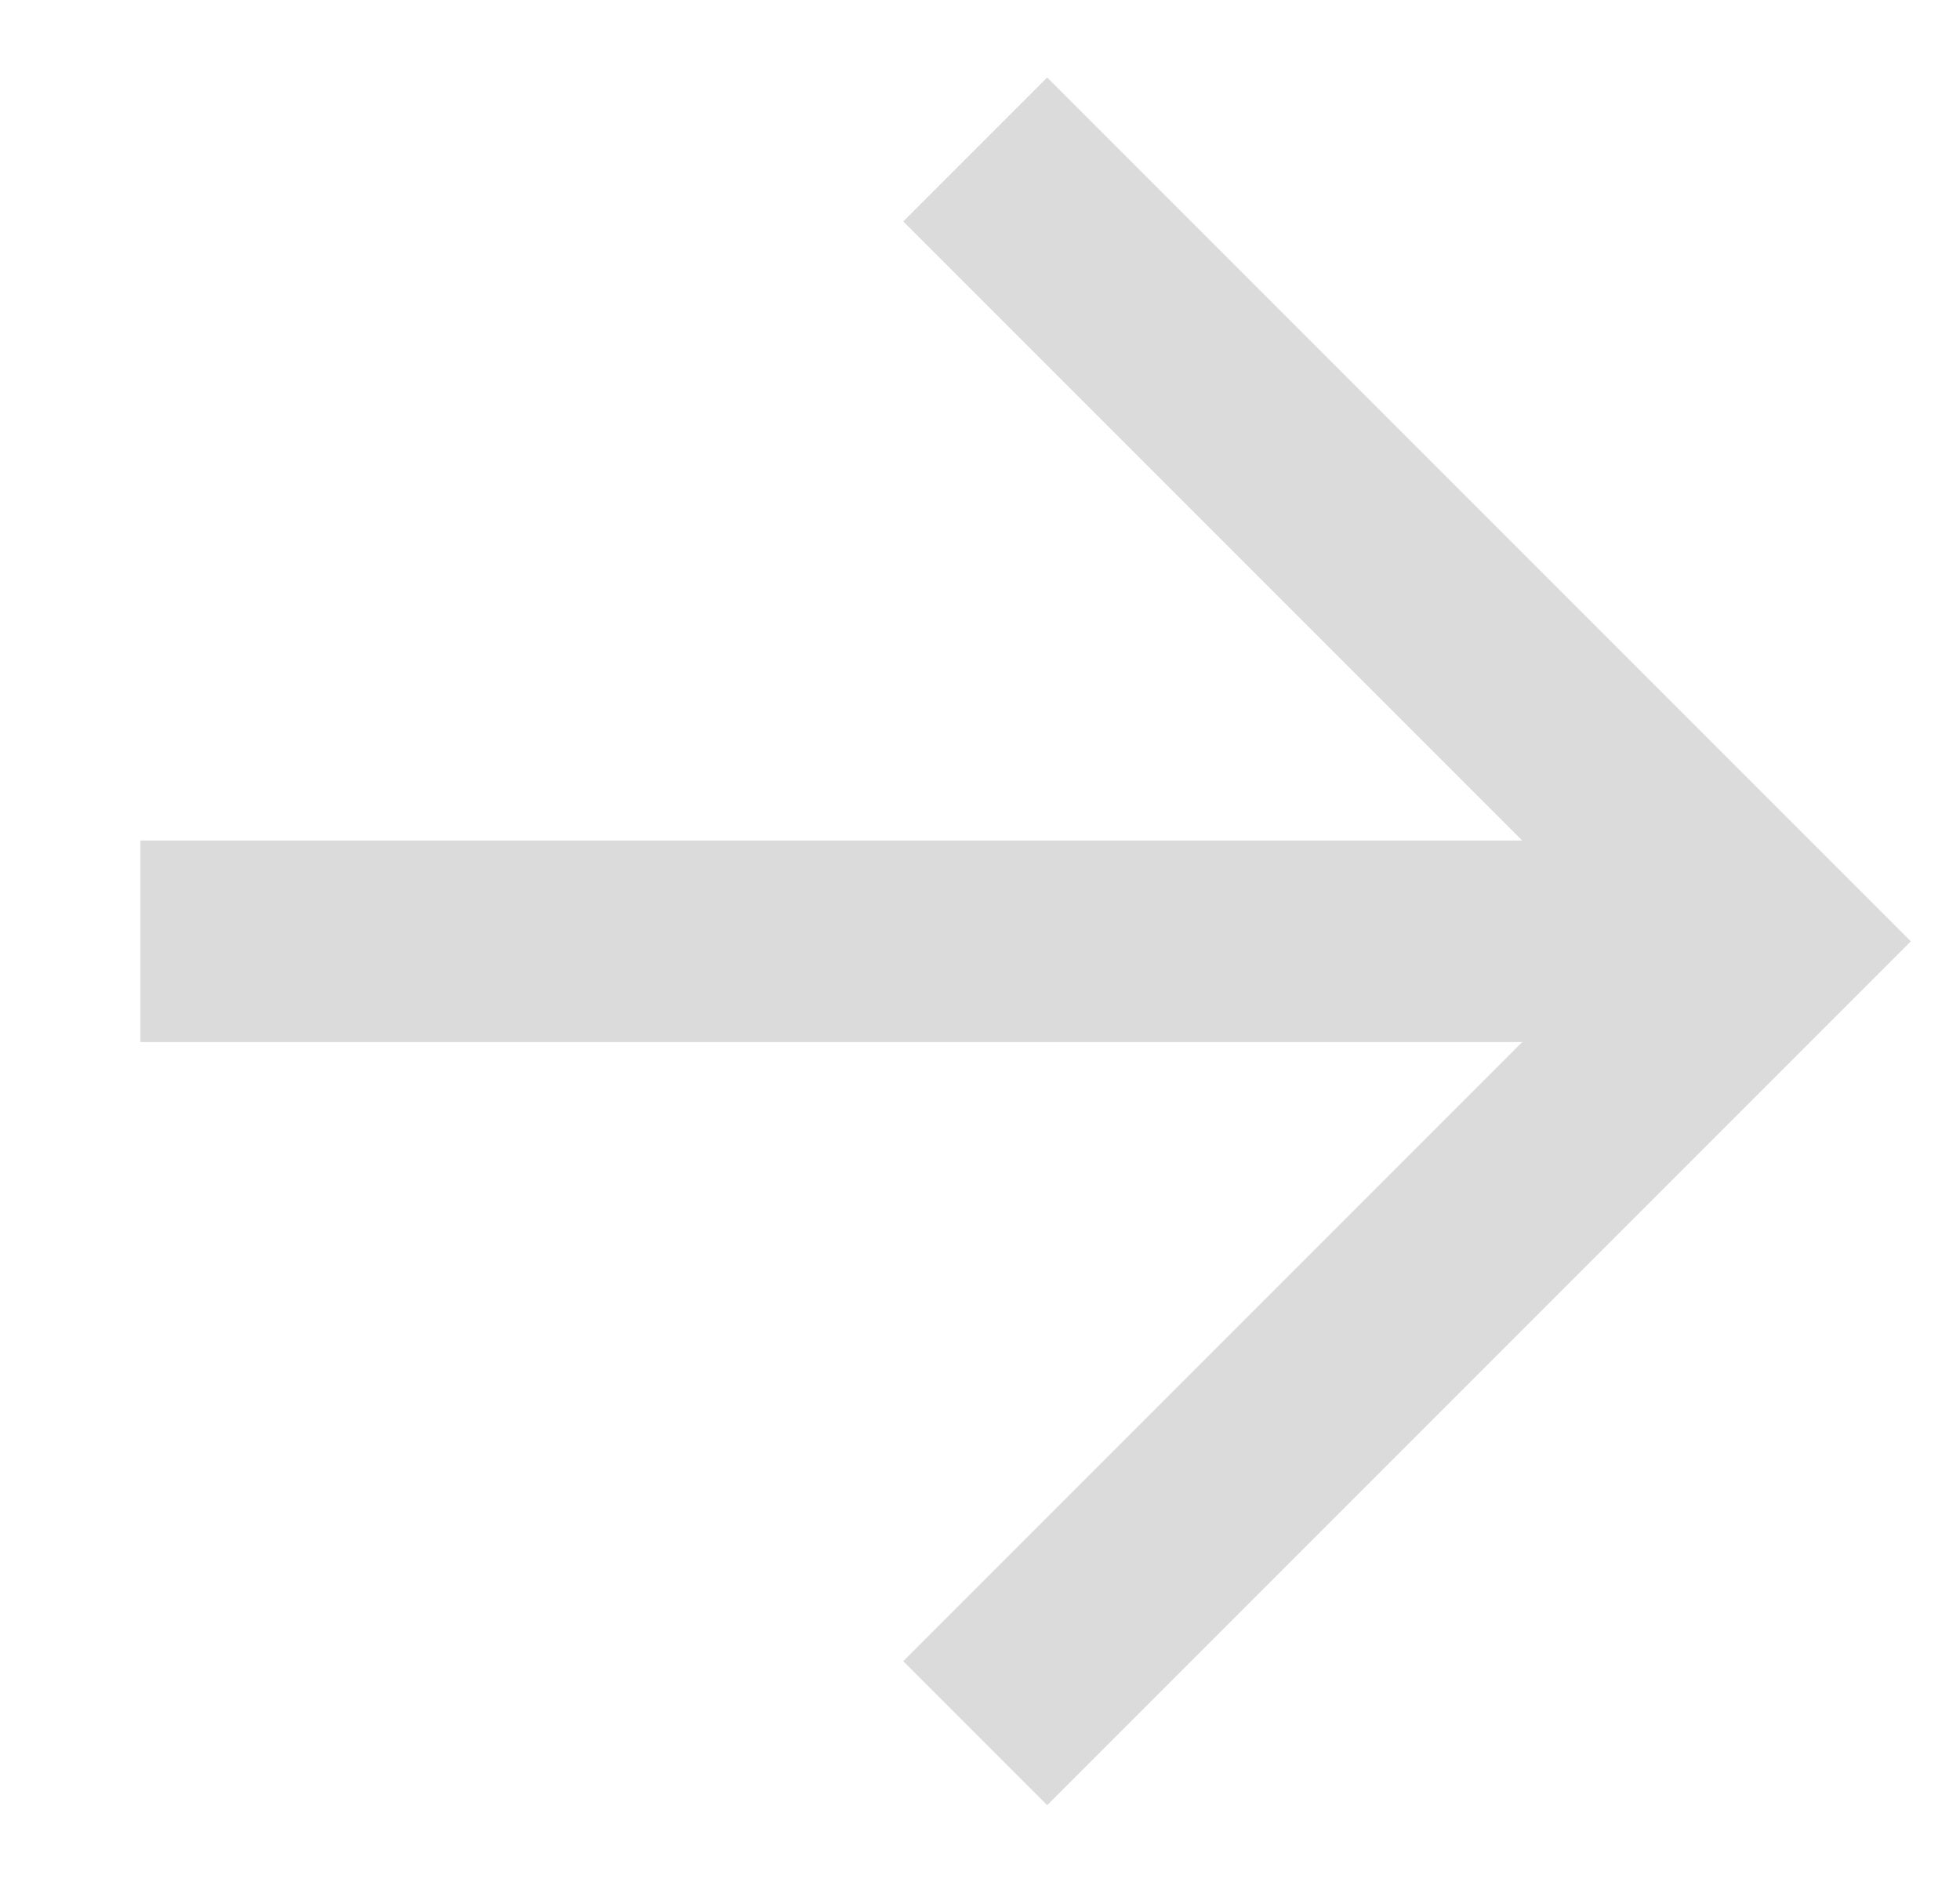 <svg width="25" height="24" viewBox="0 0 25 24" fill="none" xmlns="http://www.w3.org/2000/svg">
<path d="M1.791 13.289L1.791 10.719H19.416L11.521 2.824L13.357 0.988L24.373 12.004L13.357 23.02L11.521 21.184L19.416 13.289L1.791 13.289Z" fill="#DBDBDB"/>
</svg>
